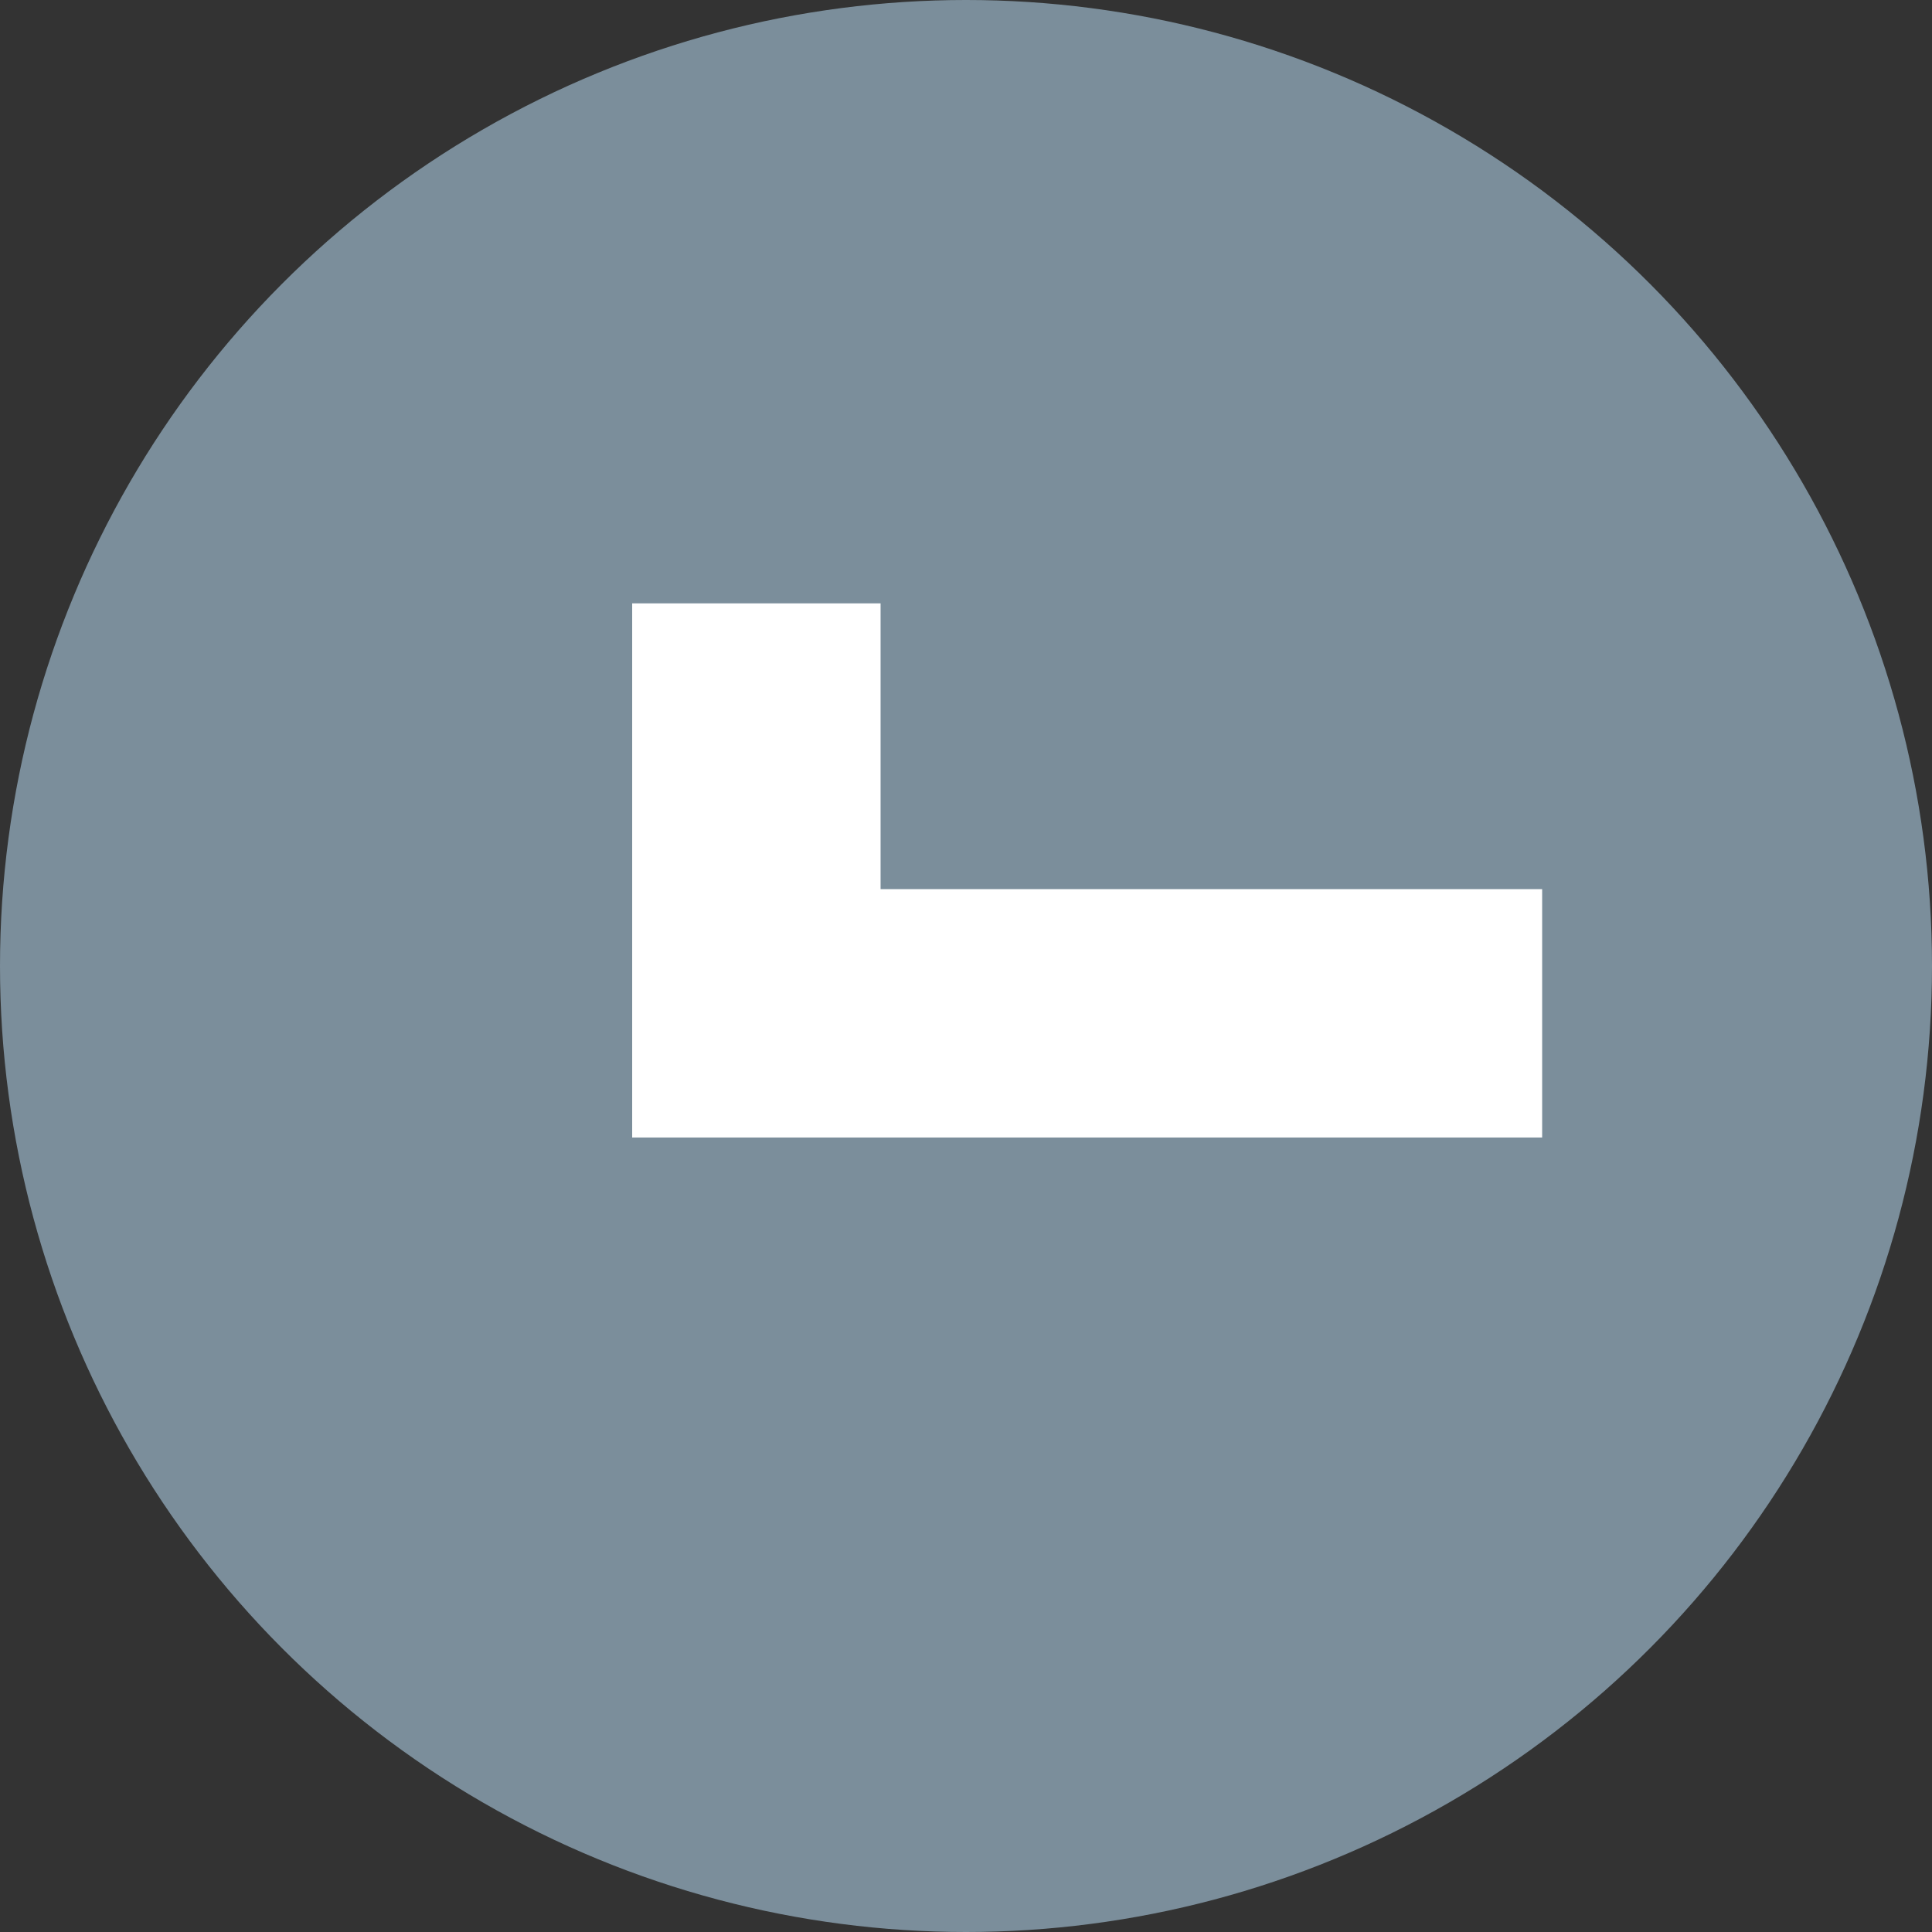 <?xml version="1.0" encoding="UTF-8" standalone="no"?>
<svg width="14px" height="14px" viewBox="0 0 14 14" version="1.1" xmlns="http://www.w3.org/2000/svg" xmlns:xlink="http://www.w3.org/1999/xlink">
    <rect x="0" y="0" width="14" height="14" fill="#333333" stroke="none"/>
    <!-- Generator: Sketch 41.1 (35376) - http://www.bohemiancoding.com/sketch -->
    <title>checkMark</title>
    <desc>Created with Sketch.</desc>
    <defs></defs>
    <g id="Responsive" stroke="none" stroke-width="1" fill="none" fill-rule="evenodd">
        <g id="Ok-Got-It-Guest" transform="translate(-33, -336)">
            <g id="Group-5" transform="translate(33, 330)">
                <g id="Group" transform="translate(0, 6)">
                    <g id="checkMark">
                        <circle id="Oval" fill="#7B8E9B" fill-rule="evenodd" cx="7" cy="7" r="7"></circle>
                        <polyline id="Rectangle-96-Copy-6" stroke="#FFFFFF" stroke-width="1.8" transform="translate(6.922, 7.161) scale(1, -1) rotate(-180) translate(-6.922, -7.161) " points="8.363 4.372 8.363 7.343 2.669 7.343"></polyline>
                    </g>
                </g>
            </g>
        </g>
    </g>
</svg>